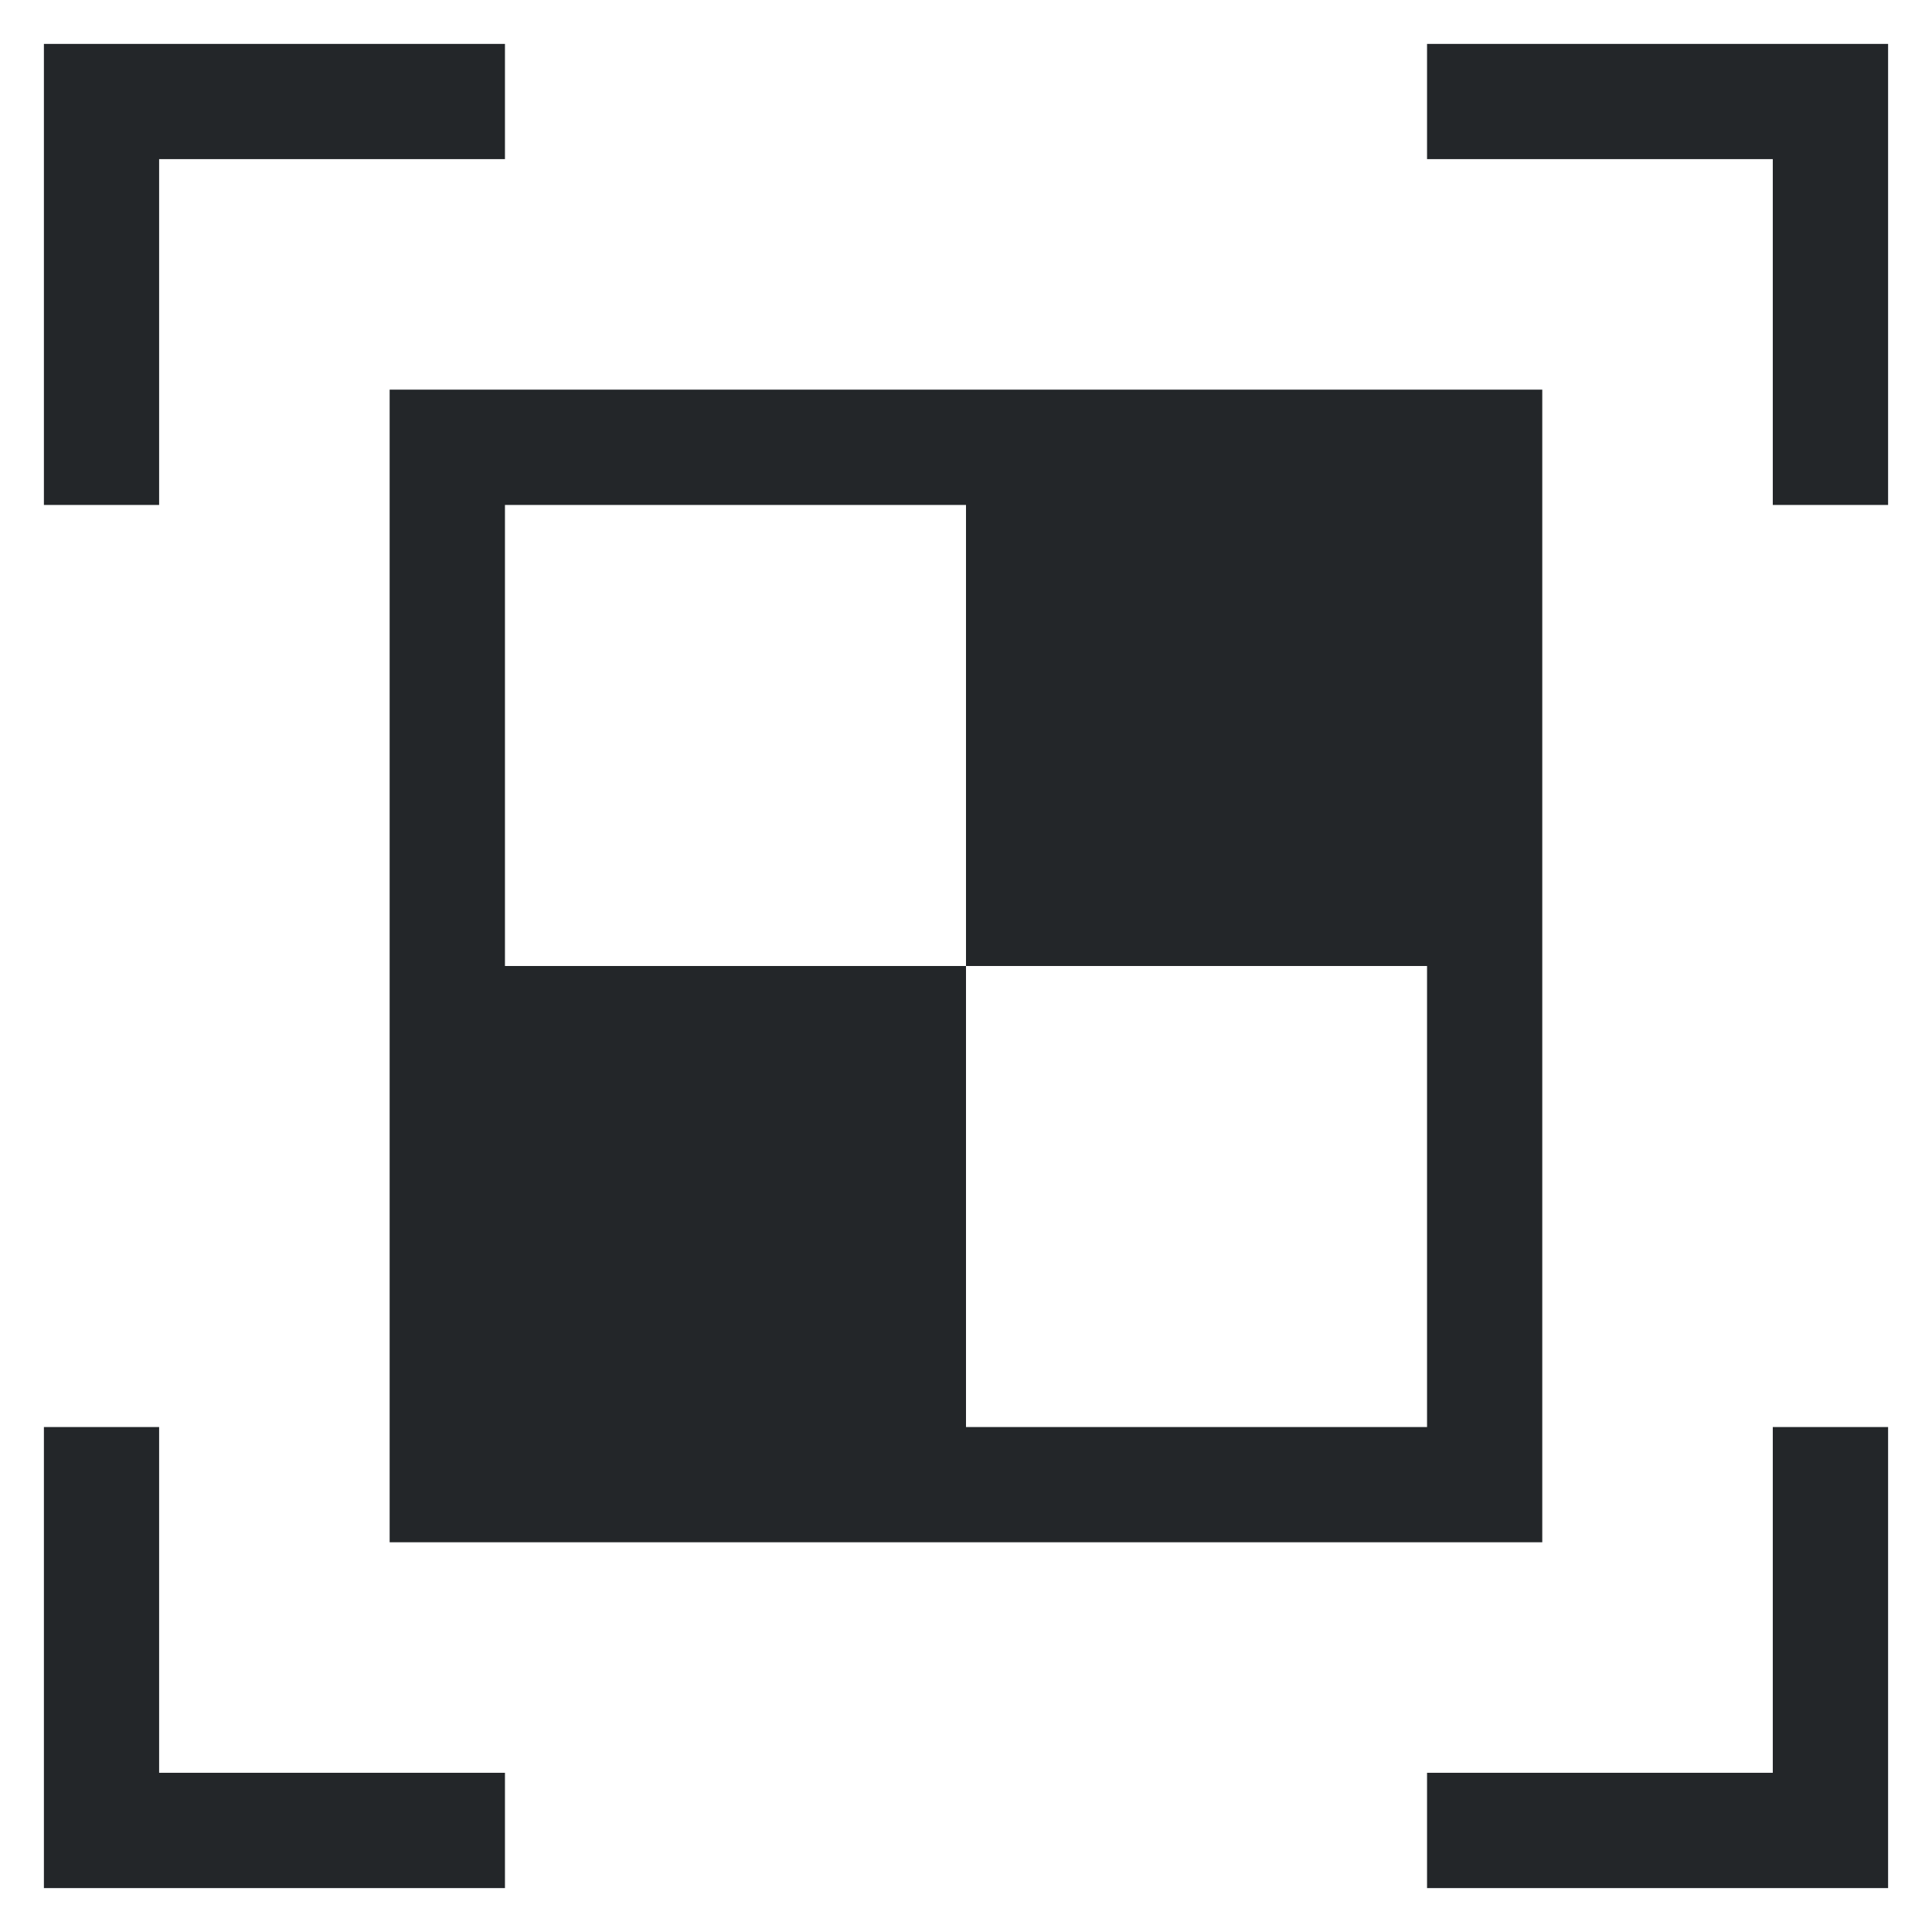 <?xml version="1.0" encoding="UTF-8" standalone="no"?>
<svg
   xmlns:dc="http://purl.org/dc/elements/1.1/"
   xmlns:cc="http://creativecommons.org/ns#"
   xmlns:rdf="http://www.w3.org/1999/02/22-rdf-syntax-ns#"
   xmlns:svg="http://www.w3.org/2000/svg"
   xmlns="http://www.w3.org/2000/svg"
   xmlns:sodipodi="http://sodipodi.sourceforge.net/DTD/sodipodi-0.dtd"
   xmlns:inkscape="http://www.inkscape.org/namespaces/inkscape"
   viewBox="0 0 22 22"
   version="1.1"
   id="svg6"
   sodipodi:docname="coregistration.svg"
   inkscape:version="1.0.2 (e86c870879, 2021-01-15, custom)">
  <sodipodi:namedview
     pagecolor="#ffffff"
     bordercolor="#666666"
     borderopacity="1"
     objecttolerance="10"
     gridtolerance="10"
     guidetolerance="10"
     inkscape:pageopacity="0"
     inkscape:pageshadow="2"
     inkscape:window-width="2336"
     inkscape:window-height="1502"
     id="namedview8"
     showgrid="false"
     inkscape:zoom="32.5"
     inkscape:cx="11"
     inkscape:cy="11"
     inkscape:window-x="314"
     inkscape:window-y="382"
     inkscape:window-maximized="0"
     inkscape:current-layer="svg6" />
  <defs
     id="defs3051">
    <style
       type="text/css"
       id="current-color-scheme">
      .ColorScheme-Text {
        color:#232629;
      }
      </style>
  </defs>
  <path
     style="fill:currentColor;fill-opacity:1;stroke:none;stroke-width:1.313"
     d="M 0.5,0.5 V 1.812 5.75 H 1.812 V 1.812 H 5.75 V 0.5 H 1.812 Z m 15.75,0 V 1.812 h 3.937 V 5.75 H 21.5 V 1.812 0.5 H 20.187 Z M 4.437,4.437 V 11 17.562 H 11 17.562 V 11 4.437 H 11 Z M 5.75,5.75 H 11 V 11 H 5.75 Z M 11,11 H 16.25 V 16.25 H 11 Z M 0.5,16.25 V 20.187 21.5 H 5.75 V 20.187 H 1.812 V 16.25 Z m 19.687,0 v 3.937 H 16.25 V 21.5 H 21.5 V 20.187 16.25 Z"
     class="ColorScheme-Text"
     id="path4"
     sodipodi:nodetypes="ccccccccccccccccccccccccccccccccccccccccccccccccccccc" />
</svg>
